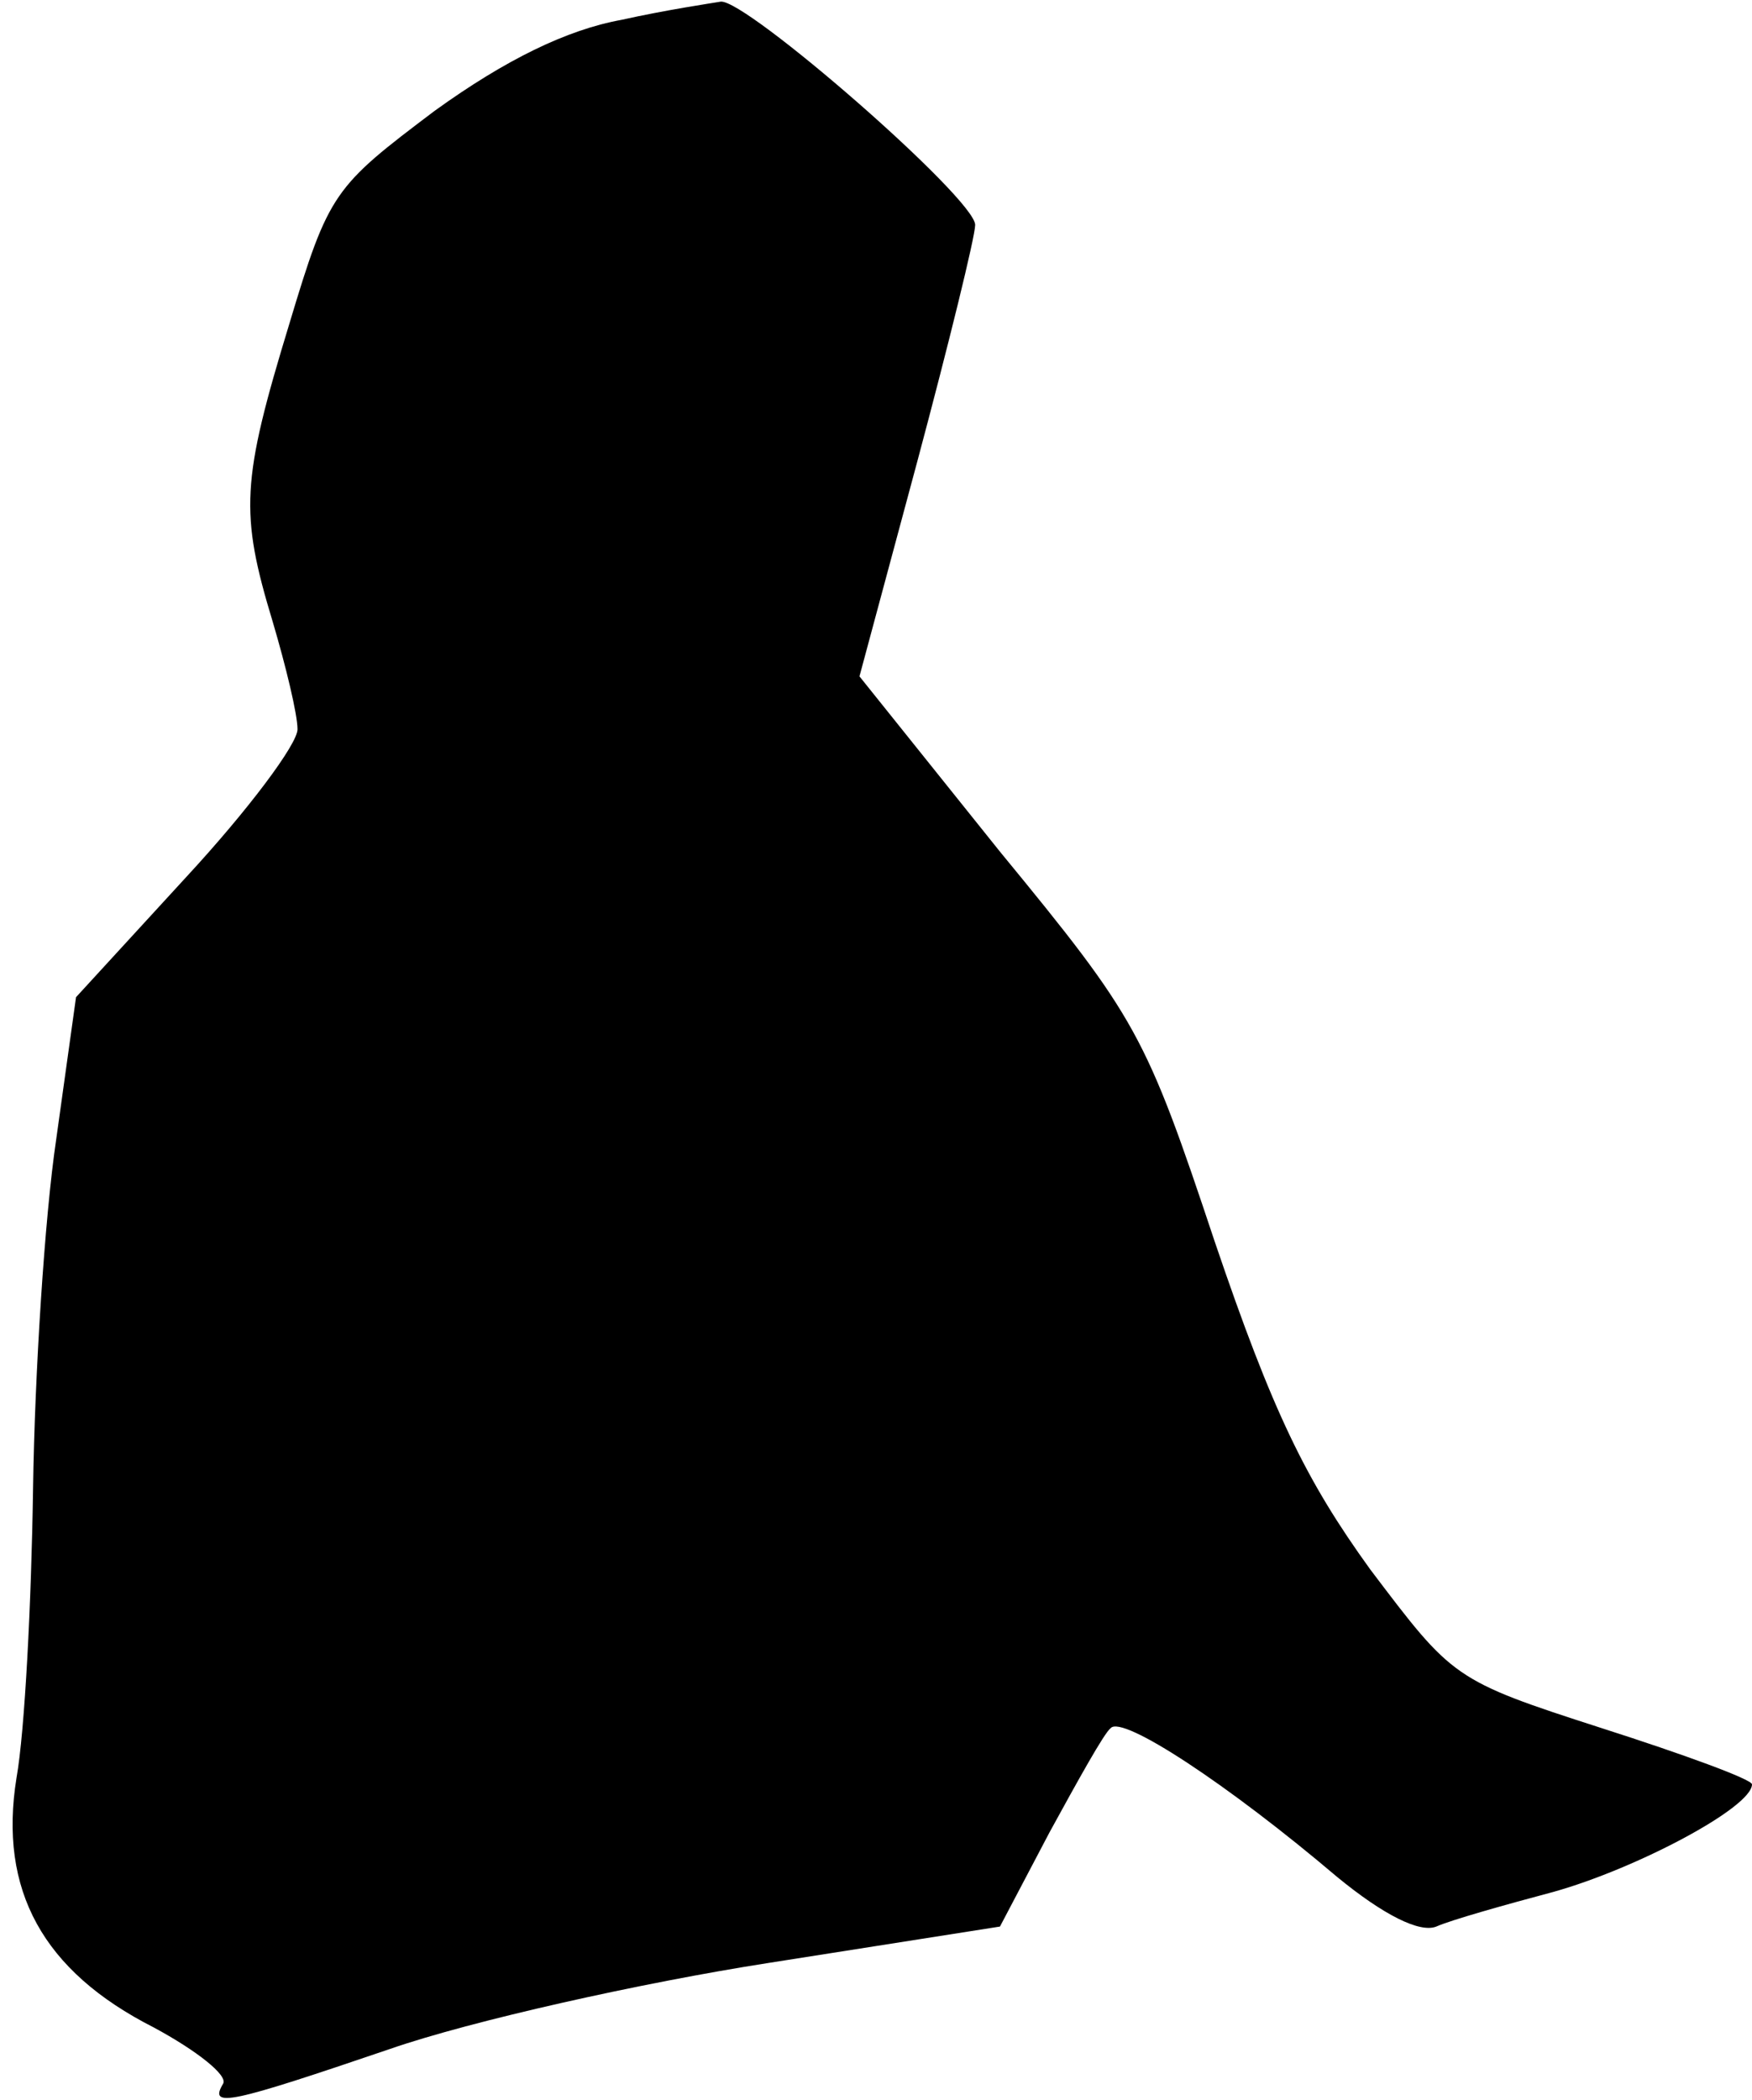 <?xml version="1.0" standalone="no"?>
<!DOCTYPE svg PUBLIC "-//W3C//DTD SVG 20010904//EN"
 "http://www.w3.org/TR/2001/REC-SVG-20010904/DTD/svg10.dtd">
<svg version="1.0" xmlns="http://www.w3.org/2000/svg"
 width="106pt" height="127pt" viewBox="0 0 106 127"
 preserveAspectRatio="xMidYMid meet">
<g transform="translate(0,127) scale(0.1,-0.1)"
fill="#000000" stroke="none">
<path fill="#000000" stroke="none" d="M376 1258 c-33 -6 -70 -24 -113 -55
-61 -46 -64 -49 -88 -129 -29 -95 -30 -114 -10 -180 8 -27 15 -56 15 -65 0 -9
-30 -49 -67 -89 l-67 -73 -12 -86 c-7 -47 -13 -142 -14 -211 -1 -69 -5 -147
-10 -175 -11 -68 16 -117 83 -151 26 -14 45 -29 42 -34 -9 -15 4 -12 101 21
49 17 152 40 229 52 l140 22 30 57 c17 31 33 60 37 63 7 8 71 -34 137 -90 28
-23 50 -34 60 -30 9 4 41 13 71 21 50 14 120 51 120 65 0 3 -41 18 -91 34 -90
29 -90 30 -140 96 -39 54 -59 95 -94 198 -42 126 -47 135 -130 236 l-85 106
35 130 c19 71 35 136 35 143 0 16 -139 137 -154 135 -6 -1 -33 -5 -60 -11z"/>
</g>
</svg>
